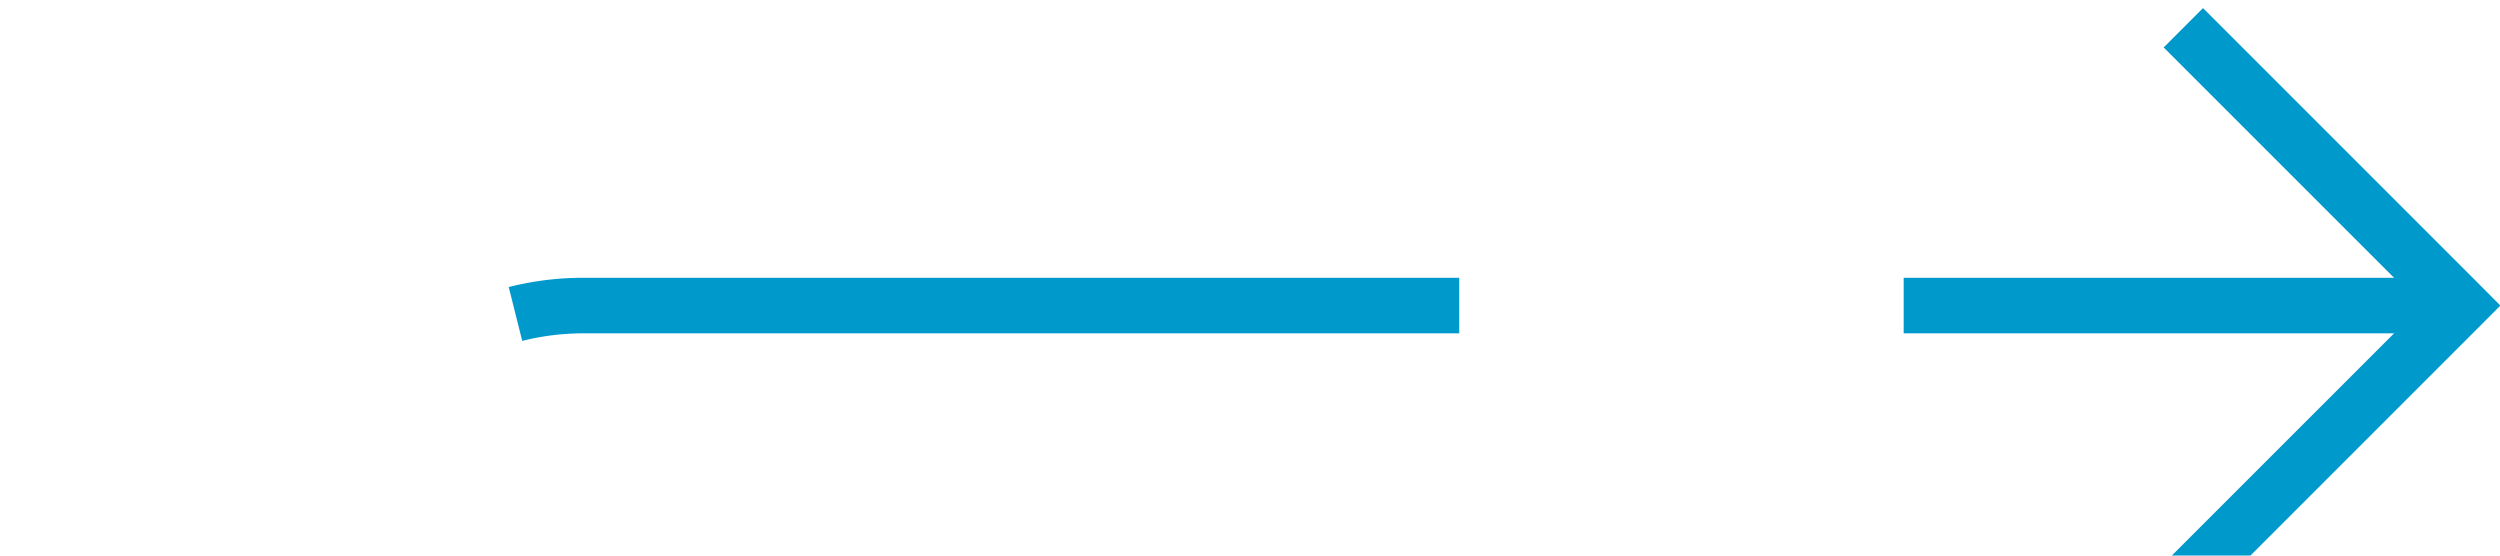 ﻿<?xml version="1.0" encoding="utf-8"?>
<svg version="1.1" xmlns:xlink="http://www.w3.org/1999/xlink" width="45px" height="10px" preserveAspectRatio="xMinYMid meet" viewBox="804 341  45 8" xmlns="http://www.w3.org/2000/svg">
  <path d="M 769 355.5  L 804 355.5  A 5 5 0 0 0 809.5 350.5 A 5 5 0 0 1 814.5 345.5 L 848 345.5  " stroke-width="1" stroke-dasharray="17,8" stroke="#0099cc" fill="none" />
  <path d="M 842.946 340.854  L 847.593 345.5  L 842.946 350.146  L 843.654 350.854  L 848.654 345.854  L 849.007 345.5  L 848.654 345.146  L 843.654 340.146  L 842.946 340.854  Z " fill-rule="nonzero" fill="#0099cc" stroke="none" />
</svg>